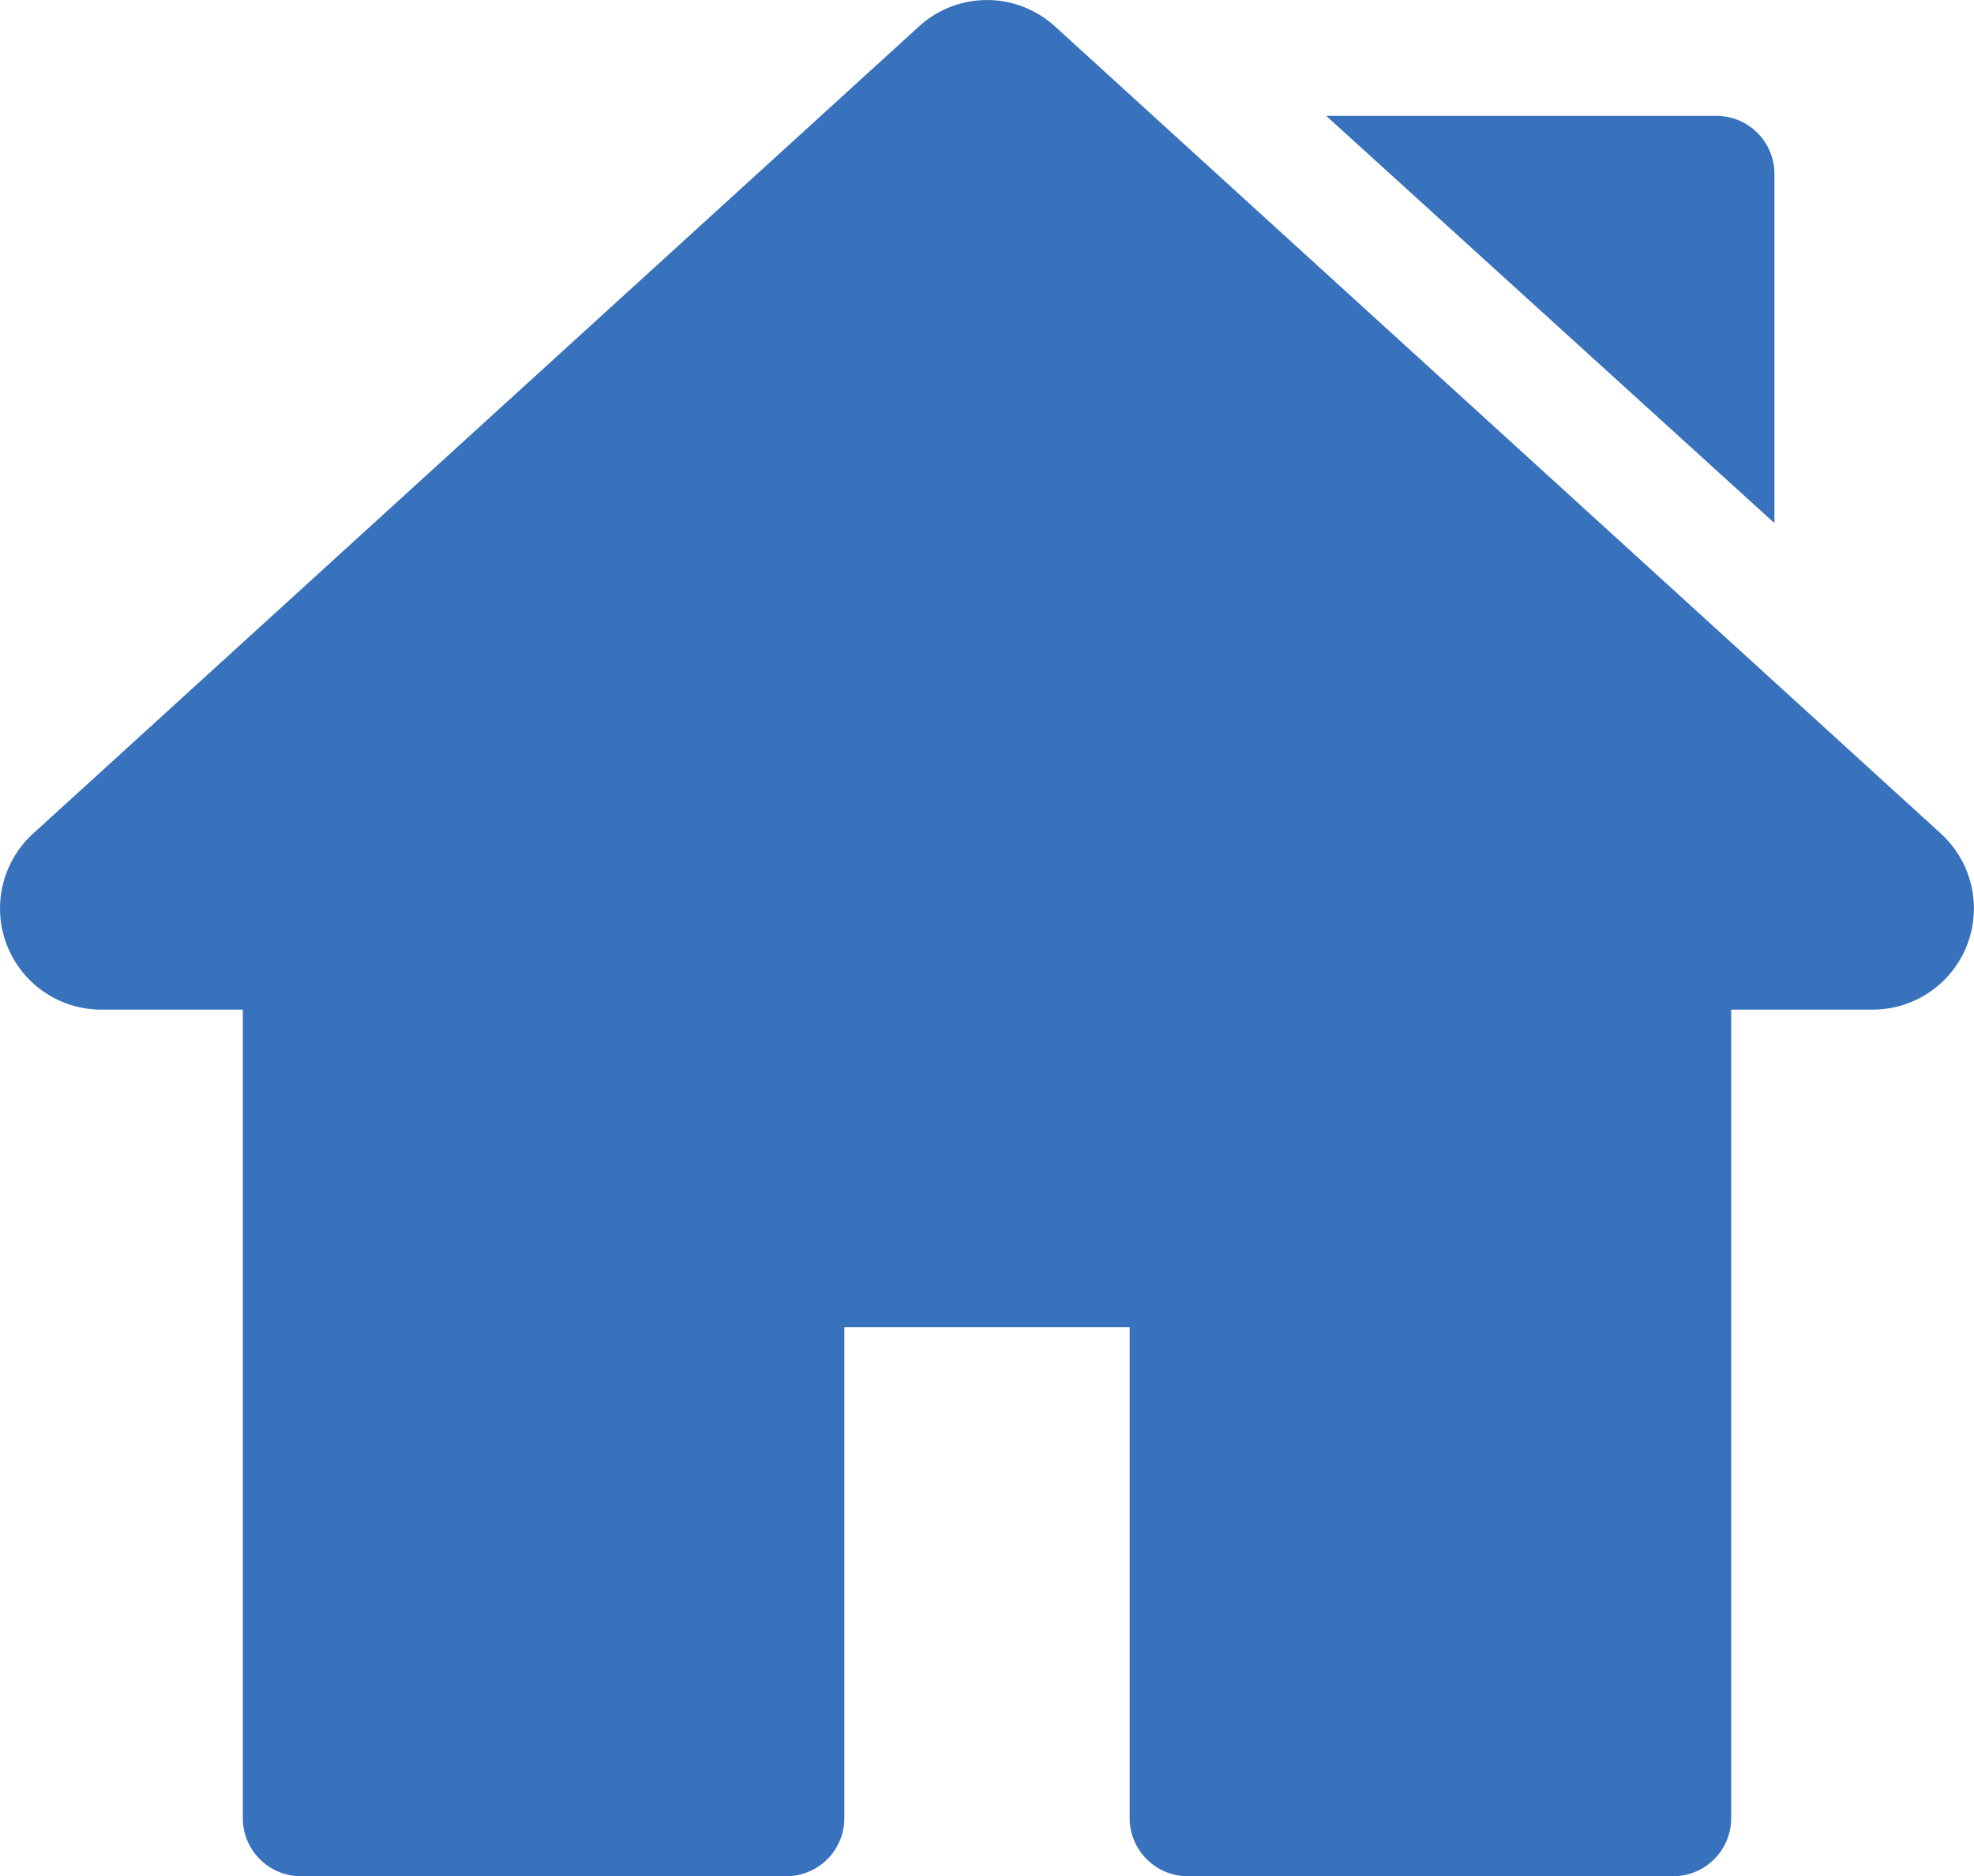 <svg id="home-1" xmlns="http://www.w3.org/2000/svg" width="32.591" height="30.978" viewBox="0 0 32.591 30.978">
  <g id="Group_2" data-name="Group 2">
    <g id="Group_1" data-name="Group 1">
      <path id="Path_1" data-name="Path 1" d="M32.044,26.438,17.421,13.114a1.664,1.664,0,0,0-2.251,0L.547,26.438a1.671,1.671,0,0,0,1.126,2.907H4.009v13.35a.959.959,0,0,0,.958.958h8.015a.958.958,0,0,0,.958-.958V34.589h4.711v8.106a.959.959,0,0,0,.958.958h8.015a.958.958,0,0,0,.958-.958V29.345h2.336a1.671,1.671,0,0,0,1.125-2.907Z" transform="translate(0 -12.675)" fill="#3972bc"/>
    </g>
  </g>
  <g id="Group_4" data-name="Group 4" transform="translate(21.896 1.913)">
    <g id="Group_3" data-name="Group 3">
      <path id="Path_2" data-name="Path 2" d="M350.41,42.73h-6.437l7.4,6.724V43.688A.958.958,0,0,0,350.41,42.73Z" transform="translate(-343.973 -42.73)" fill="#3972bc"/>
    </g>
  </g>
</svg>
